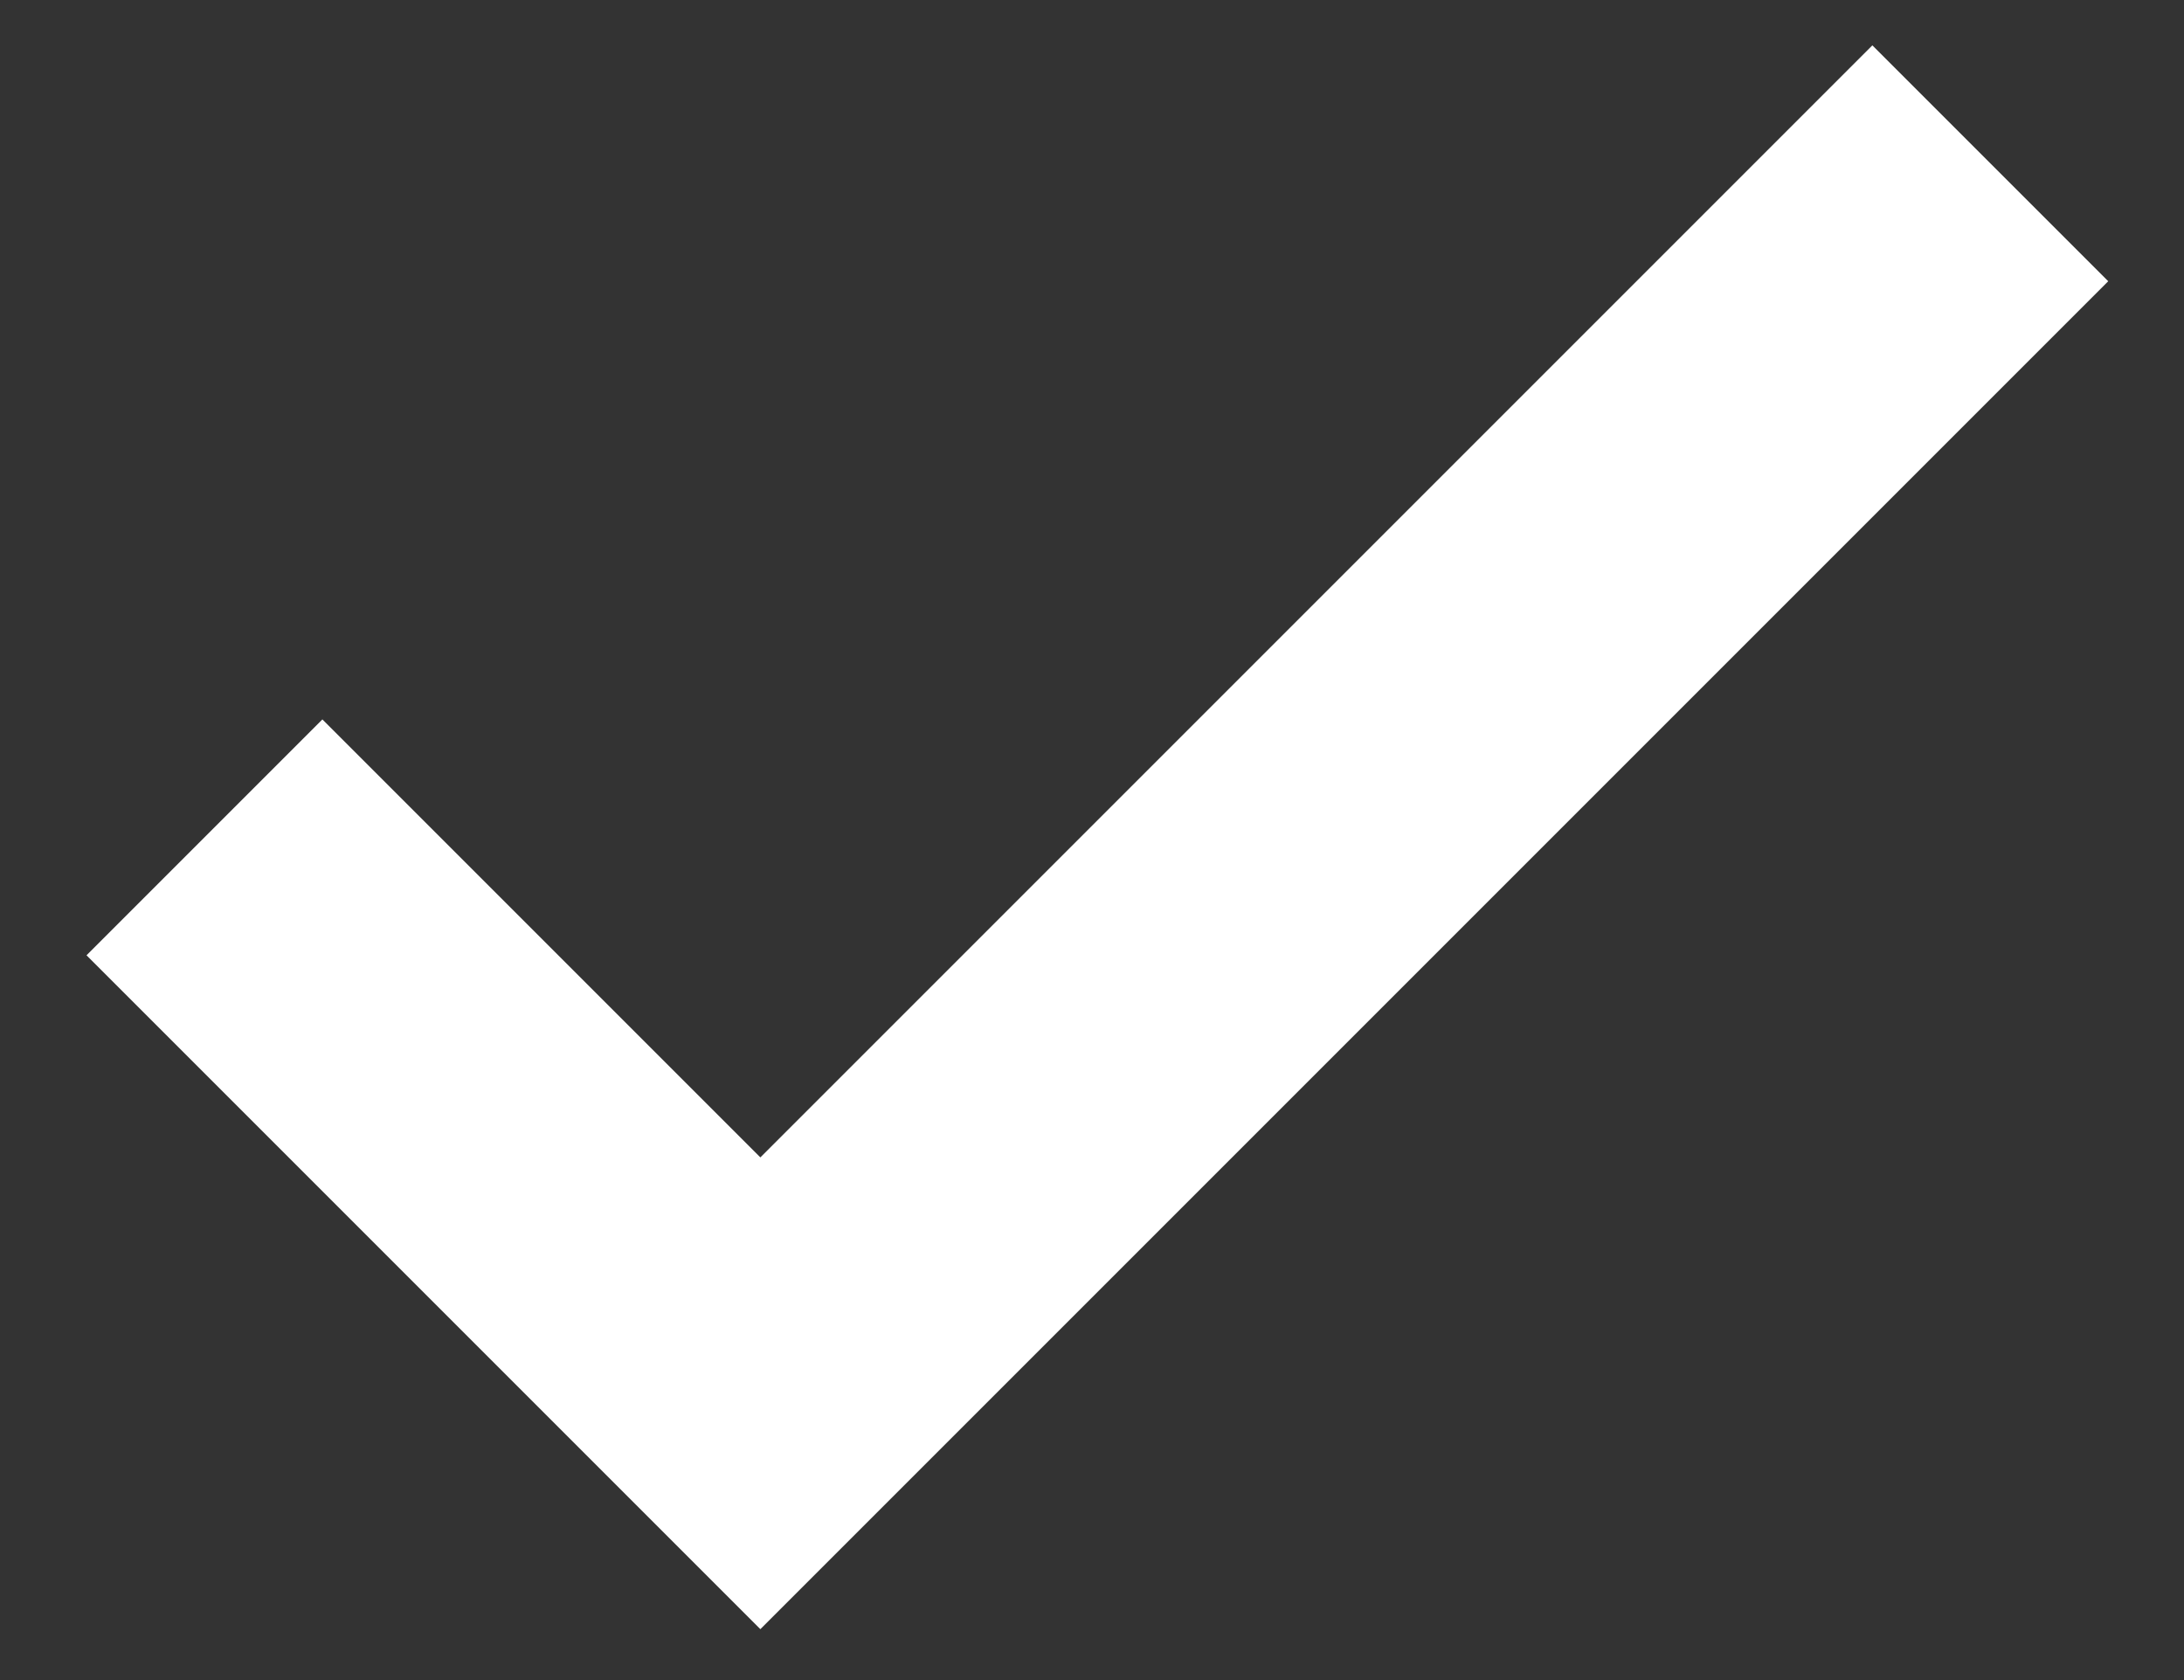 <svg width="13" height="10" viewBox="0 0 13 10" fill="none" xmlns="http://www.w3.org/2000/svg">
<rect x="0" y="0" width="13" height="10" fill="#333333" stroke="none"/>
<path d="M4.526 9.697L0.515 5.686L1.919 4.282L4.526 6.889L11.145 0.27L12.549 1.674L4.526 9.697Z" fill="white"/>
</svg>
